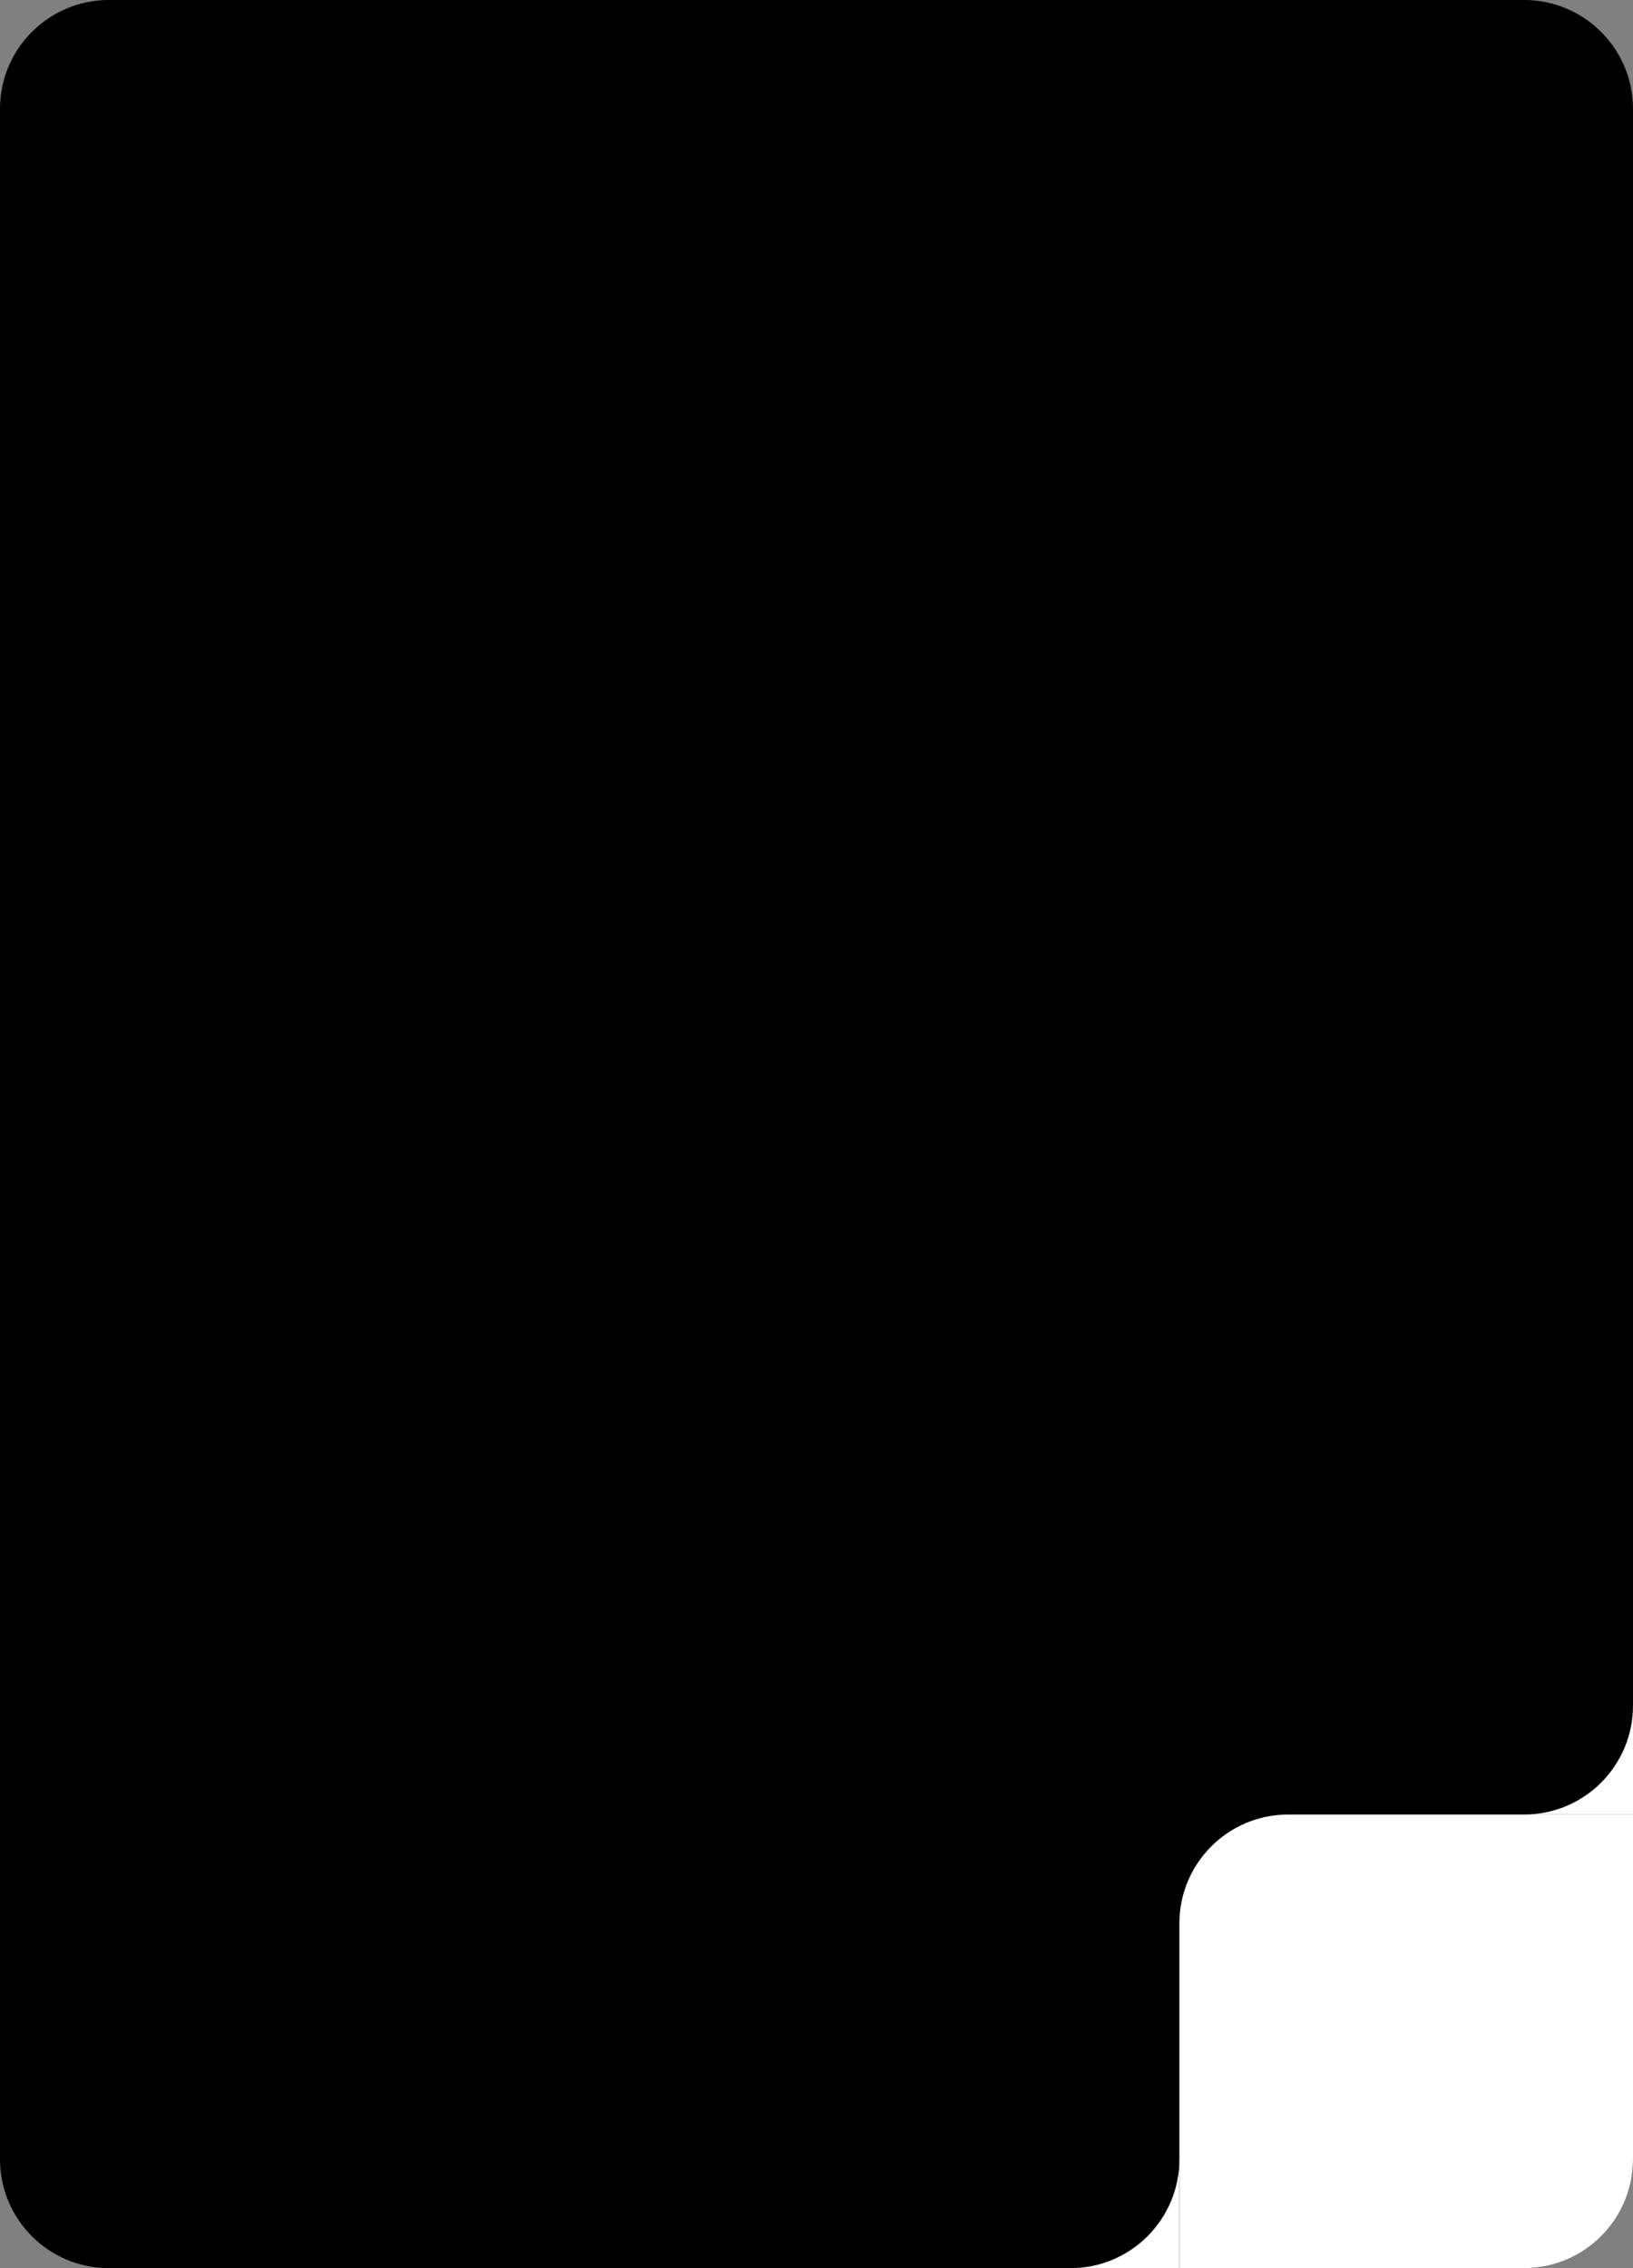 <svg width="360" height="500" viewBox="0 0 360 500" fill="none" xmlns="http://www.w3.org/2000/svg">
<rect x="0" y="0" width="360" height="500" fill="#808080" stroke="none"/>
<path d="M0 24C0 10.745 10.745 0 24 0H336C349.255 0 360 10.745 360 24V476C360 489.255 349.255 500 336 500H24C10.745 500 0 489.255 0 476V24Z" fill="black"/>
<path d="M260 424C260 410.745 270.745 400 284 400H360V476C360 489.255 349.255 500 336 500H260V424Z" fill="white"/>
<path d="M236 500H260V476C260 489.255 249.255 500 236 500Z" fill="white"/>
<path d="M336 400H360V376C360 389.255 349.255 400 336 400Z" fill="white"/>
</svg>
